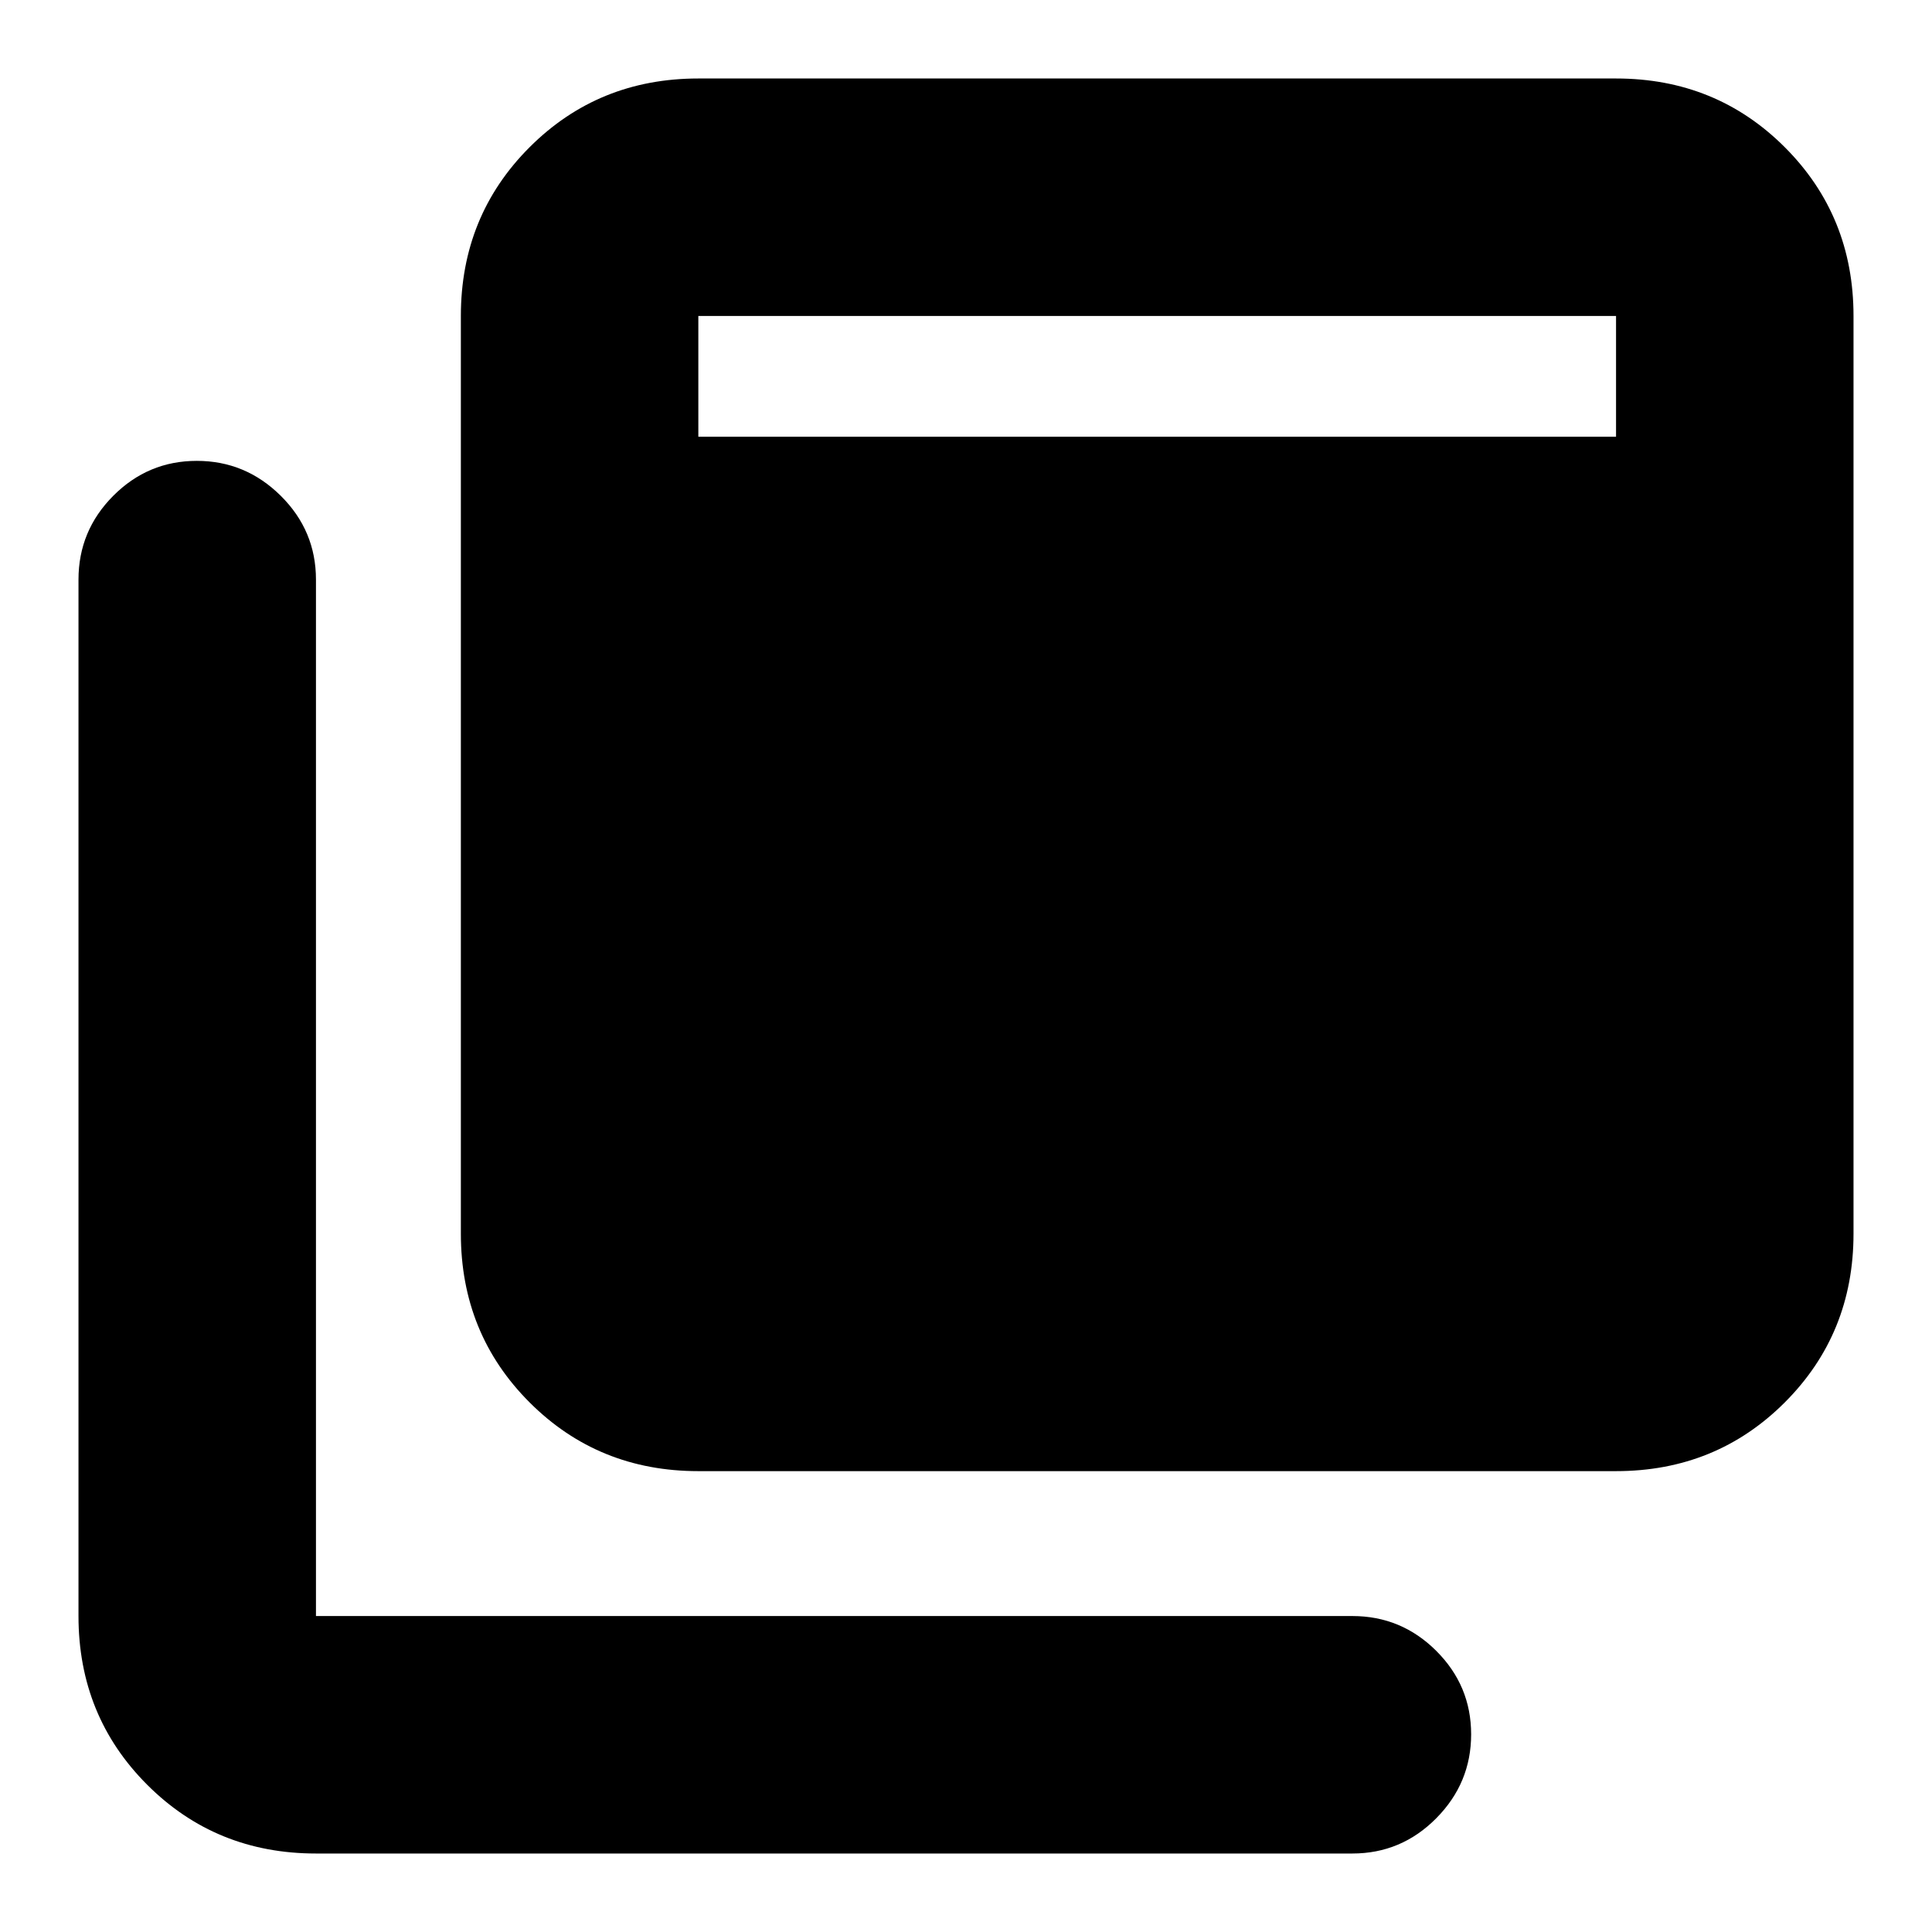 <svg xmlns="http://www.w3.org/2000/svg" height="20" viewBox="0 -960 960 960" width="20"><path d="M347-229q-49.7 0-83.85-34.15Q229-297.3 229-347v-456q0-49.7 34.15-83.85Q297.3-921 347-921h456q49.7 0 83.85 34.15Q921-852.7 921-803v456q0 49.7-34.15 83.85Q852.7-229 803-229H347ZM157-39q-49.7 0-83.85-34.15Q39-107.3 39-157v-515q0-24.3 17.29-41.65Q73.578-731 97.79-731q24.21 0 41.71 17.35T157-672v515h515q24.3 0 41.65 17.289 17.35 17.29 17.35 41.5Q731-74 713.65-56.5T672-39H157Zm190-704h456v-60H347v60Z"/></svg>